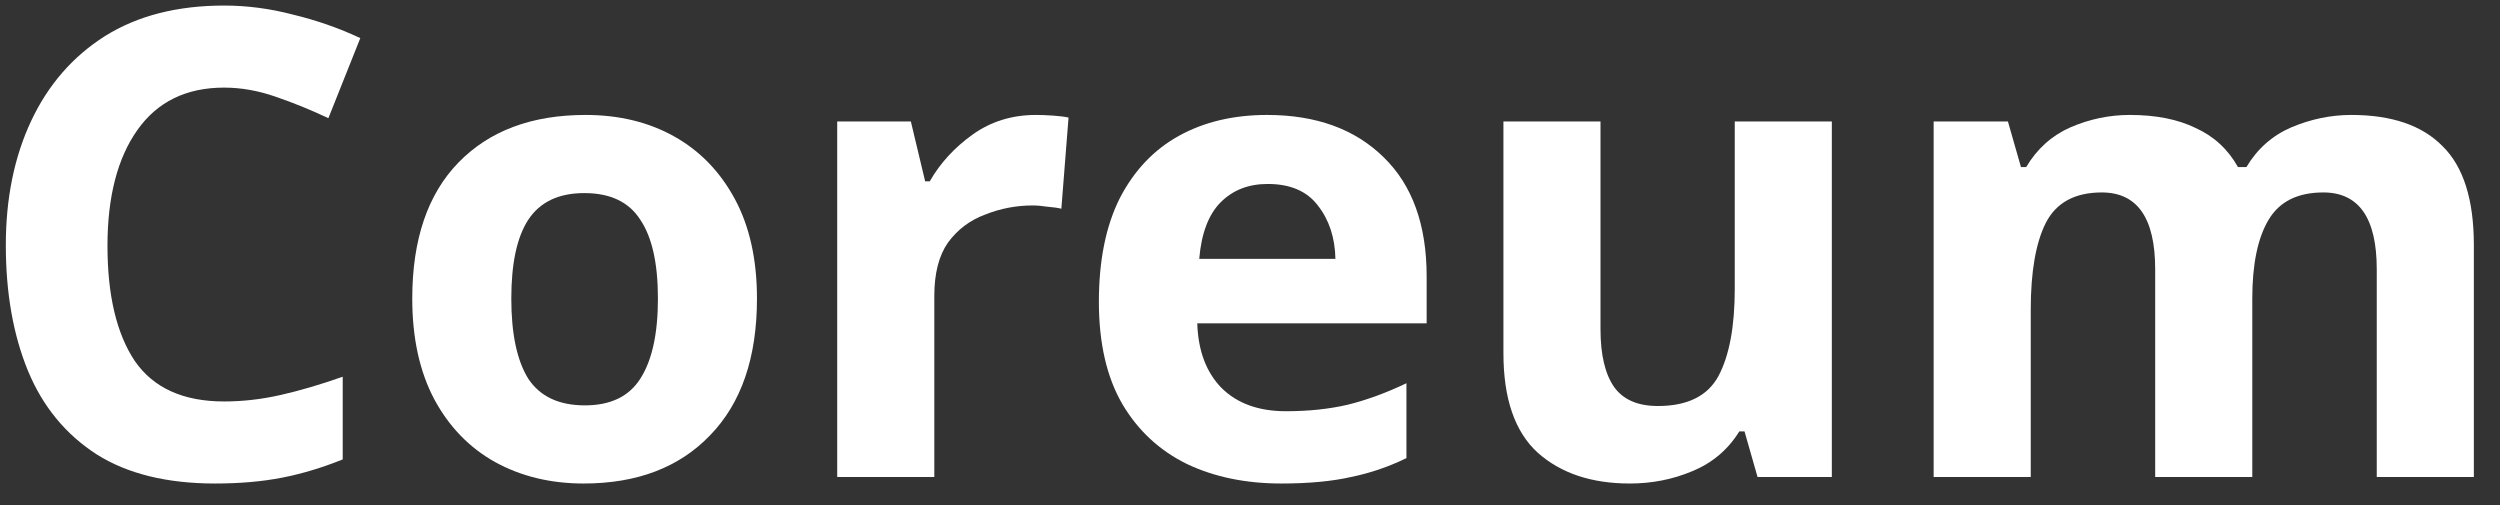 <svg width="94" height="19" viewBox="0 0 94 19" fill="none" xmlns="http://www.w3.org/2000/svg">
<rect x="0" y="0" width="94" height="19" fill="#333333" stroke="none"/>
<path d="M8.427 3.294C7.006 3.294 5.919 3.824 5.168 4.885C4.417 5.946 4.041 7.399 4.041 9.243C4.041 11.104 4.384 12.549 5.07 13.577C5.772 14.589 6.891 15.095 8.427 15.095C9.129 15.095 9.84 15.013 10.558 14.85C11.277 14.687 12.053 14.458 12.886 14.165V17.274C12.118 17.584 11.359 17.813 10.607 17.96C9.856 18.107 9.015 18.18 8.084 18.18C6.271 18.18 4.784 17.813 3.624 17.078C2.465 16.327 1.607 15.283 1.052 13.944C0.496 12.589 0.219 11.014 0.219 9.219C0.219 7.456 0.537 5.897 1.174 4.542C1.811 3.188 2.734 2.127 3.943 1.359C5.168 0.592 6.663 0.209 8.427 0.209C9.292 0.209 10.158 0.323 11.024 0.551C11.906 0.764 12.747 1.057 13.547 1.433L12.347 4.444C11.694 4.134 11.032 3.865 10.362 3.636C9.709 3.408 9.064 3.294 8.427 3.294Z" fill="white"/>
<path d="M28.462 11.226C28.462 13.446 27.874 15.16 26.698 16.368C25.538 17.576 23.953 18.18 21.944 18.18C20.703 18.18 19.592 17.911 18.612 17.372C17.649 16.833 16.889 16.05 16.334 15.022C15.778 13.977 15.501 12.712 15.501 11.226C15.501 9.007 16.081 7.301 17.24 6.109C18.4 4.918 19.992 4.322 22.018 4.322C23.276 4.322 24.386 4.591 25.35 5.13C26.314 5.669 27.073 6.452 27.629 7.48C28.184 8.509 28.462 9.757 28.462 11.226ZM19.225 11.226C19.225 12.549 19.437 13.553 19.862 14.238C20.303 14.907 21.013 15.242 21.993 15.242C22.957 15.242 23.651 14.907 24.076 14.238C24.517 13.553 24.738 12.549 24.738 11.226C24.738 9.904 24.517 8.917 24.076 8.264C23.651 7.595 22.949 7.26 21.969 7.26C21.005 7.26 20.303 7.595 19.862 8.264C19.437 8.917 19.225 9.904 19.225 11.226Z" fill="white"/>
<path d="M38.952 4.322C39.131 4.322 39.344 4.33 39.589 4.346C39.834 4.363 40.03 4.387 40.177 4.42L39.907 7.848C39.777 7.815 39.605 7.791 39.393 7.774C39.18 7.742 38.993 7.725 38.829 7.725C38.209 7.725 37.612 7.84 37.041 8.068C36.469 8.28 36.003 8.631 35.644 9.121C35.301 9.611 35.13 10.28 35.13 11.129V17.935H31.479V4.567H34.248L34.786 6.819H34.958C35.35 6.134 35.889 5.546 36.575 5.056C37.261 4.567 38.053 4.322 38.952 4.322Z" fill="white"/>
<path d="M47.639 4.322C49.485 4.322 50.947 4.852 52.025 5.913C53.103 6.958 53.642 8.452 53.642 10.394V12.157H45.017C45.05 13.185 45.352 13.993 45.924 14.581C46.512 15.168 47.321 15.462 48.35 15.462C49.199 15.462 49.975 15.381 50.677 15.217C51.396 15.038 52.131 14.769 52.882 14.409V17.225C52.213 17.552 51.519 17.788 50.8 17.935C50.081 18.098 49.207 18.18 48.178 18.18C46.839 18.18 45.655 17.935 44.626 17.445C43.596 16.939 42.788 16.189 42.2 15.193C41.612 14.181 41.318 12.9 41.318 11.349C41.318 9.798 41.579 8.501 42.102 7.456C42.641 6.411 43.384 5.628 44.331 5.105C45.279 4.583 46.381 4.322 47.639 4.322ZM47.664 6.917C46.945 6.917 46.357 7.146 45.9 7.603C45.442 8.06 45.173 8.77 45.091 9.733H50.212C50.195 8.933 49.975 8.264 49.55 7.725C49.142 7.187 48.513 6.917 47.664 6.917Z" fill="white"/>
<path d="M68.877 4.567V17.935H66.084L65.594 16.221H65.398C64.973 16.907 64.385 17.405 63.634 17.715C62.899 18.025 62.115 18.18 61.282 18.18C59.844 18.18 58.693 17.796 57.827 17.029C56.962 16.246 56.529 14.997 56.529 13.283V4.567H60.179V12.377C60.179 13.34 60.351 14.067 60.694 14.556C61.037 15.03 61.584 15.266 62.336 15.266C63.446 15.266 64.206 14.891 64.614 14.14C65.022 13.373 65.227 12.279 65.227 10.859V4.567H68.877Z" fill="white"/>
<path d="M88.41 4.322C89.929 4.322 91.073 4.714 91.841 5.497C92.624 6.264 93.017 7.505 93.017 9.219V17.935H89.366V10.125C89.366 8.199 88.696 7.236 87.357 7.236C86.393 7.236 85.707 7.578 85.299 8.264C84.89 8.949 84.686 9.937 84.686 11.226V17.935H81.035V10.125C81.035 8.199 80.366 7.236 79.026 7.236C78.014 7.236 77.311 7.619 76.919 8.386C76.544 9.137 76.356 10.223 76.356 11.643V17.935H72.705V4.567H75.498L75.988 6.281H76.184C76.593 5.595 77.148 5.097 77.85 4.787C78.569 4.477 79.312 4.322 80.08 4.322C81.06 4.322 81.885 4.485 82.555 4.812C83.241 5.122 83.771 5.611 84.147 6.281H84.466C84.874 5.595 85.438 5.097 86.156 4.787C86.891 4.477 87.643 4.322 88.41 4.322Z" fill="white"/>
</svg>
